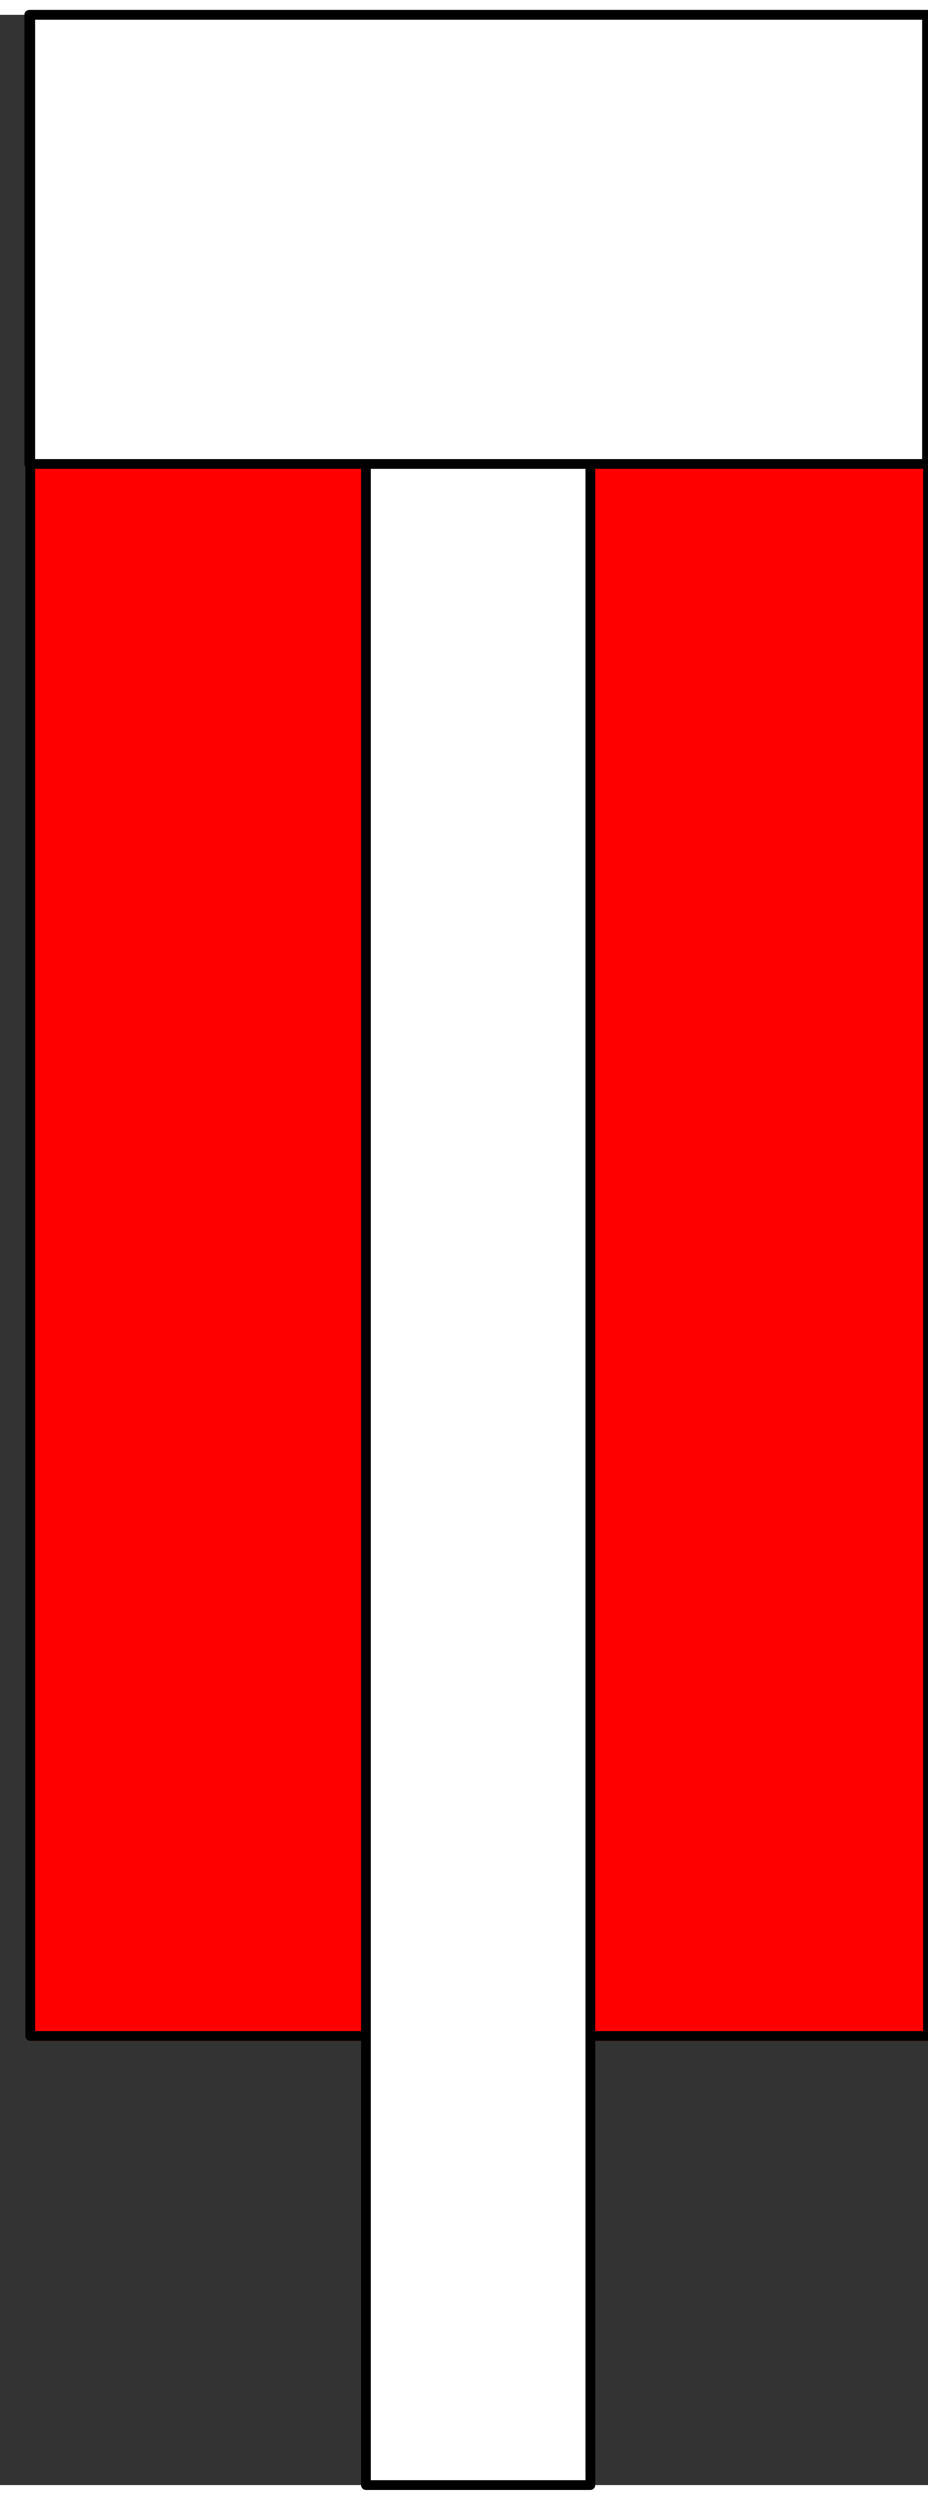 <svg id="Layer_1" data-name="Layer 1" xmlns="http://www.w3.org/2000/svg" width="1.3in" height="3.5in" viewBox="0 0 95.1 253">
  <rect x="0" y="0" width="95.1" height="253" fill="#333333" stroke="none"/>
  <g>
    <g id="blindField">
      <g id="Duplicate_Items_Folder_cylinderField_0_Layer0_0_FILL" data-name="Duplicate Items Folder cylinderField 0 Layer0 0 FILL">
        <path d="M3.1,170h92V0H3.1Z" fill="red"/>
      </g>
    </g>
    <g id="rodField">
      <g id="Duplicate_Items_Folder_cylinderField_0_Layer0_0_FILL-2" data-name="Duplicate Items Folder cylinderField 0 Layer0 0 FILL">
        <path d="M3.1,207.5h92V37.5H3.1Z" fill="red"/>
      </g>
    </g>
    <g id="rod">
      <g>
        <g id="rod_0_Layer0_0_FILL" data-name="rod 0 Layer0 0 FILL">
          <path d="M60.5,253V46h-23V253h23m0-207H95V0H3V46H60.5Z" fill="#fff"/>
        </g>
        <path id="rod_0_Layer0_0_1_STROKES" data-name="rod 0 Layer0 0 1 STROKES" d="M60.5,46H95V0H3V46H60.5V253h-23V46" fill="none" stroke="#000" stroke-linecap="round" stroke-linejoin="round" stroke-width="1"/>
      </g>
    </g>
    <path id="cylinder_0_Layer0_3_1_STROKES" data-name="cylinder 0 Layer0 3 1 STROKES" d="M60.7,207H95.1V0H3.1V207H37.3" fill="none" stroke="#000" stroke-linecap="round" stroke-linejoin="round" stroke-width="1"/>
    <g id="blindSnap">
      <g id="snap_0_Layer0_0_FILL" data-name="snap 0 Layer0 0 FILL">
        <path d="M5.3,3.5a2.9,2.9,0,0,0-2.2-.9,2.9,2.9,0,0,0-2.2.9A2.9,2.9,0,0,0,0,5.7,2.9,2.9,0,0,0,.9,7.9a2.9,2.9,0,0,0,2.2.9,2.9,2.9,0,0,0,2.2-.9,2.9,2.9,0,0,0,.9-2.2A2.9,2.9,0,0,0,5.3,3.5Z" fill="lime" fill-opacity="0"/>
      </g>
    </g>
    <g id="rodSnap">
      <g id="snap_0_Layer0_0_FILL-2" data-name="snap 0 Layer0 0 FILL">
        <path d="M5.3,199.9a2.9,2.9,0,0,0-2.2-.9,2.9,2.9,0,0,0-2.2.9,3.1,3.1,0,0,0,0,4.4,2.9,2.9,0,0,0,2.2.9,2.9,2.9,0,0,0,2.2-.9,3.1,3.1,0,0,0,0-4.4Z" fill="lime" fill-opacity="0"/>
      </g>
    </g>
  </g>
</svg>
